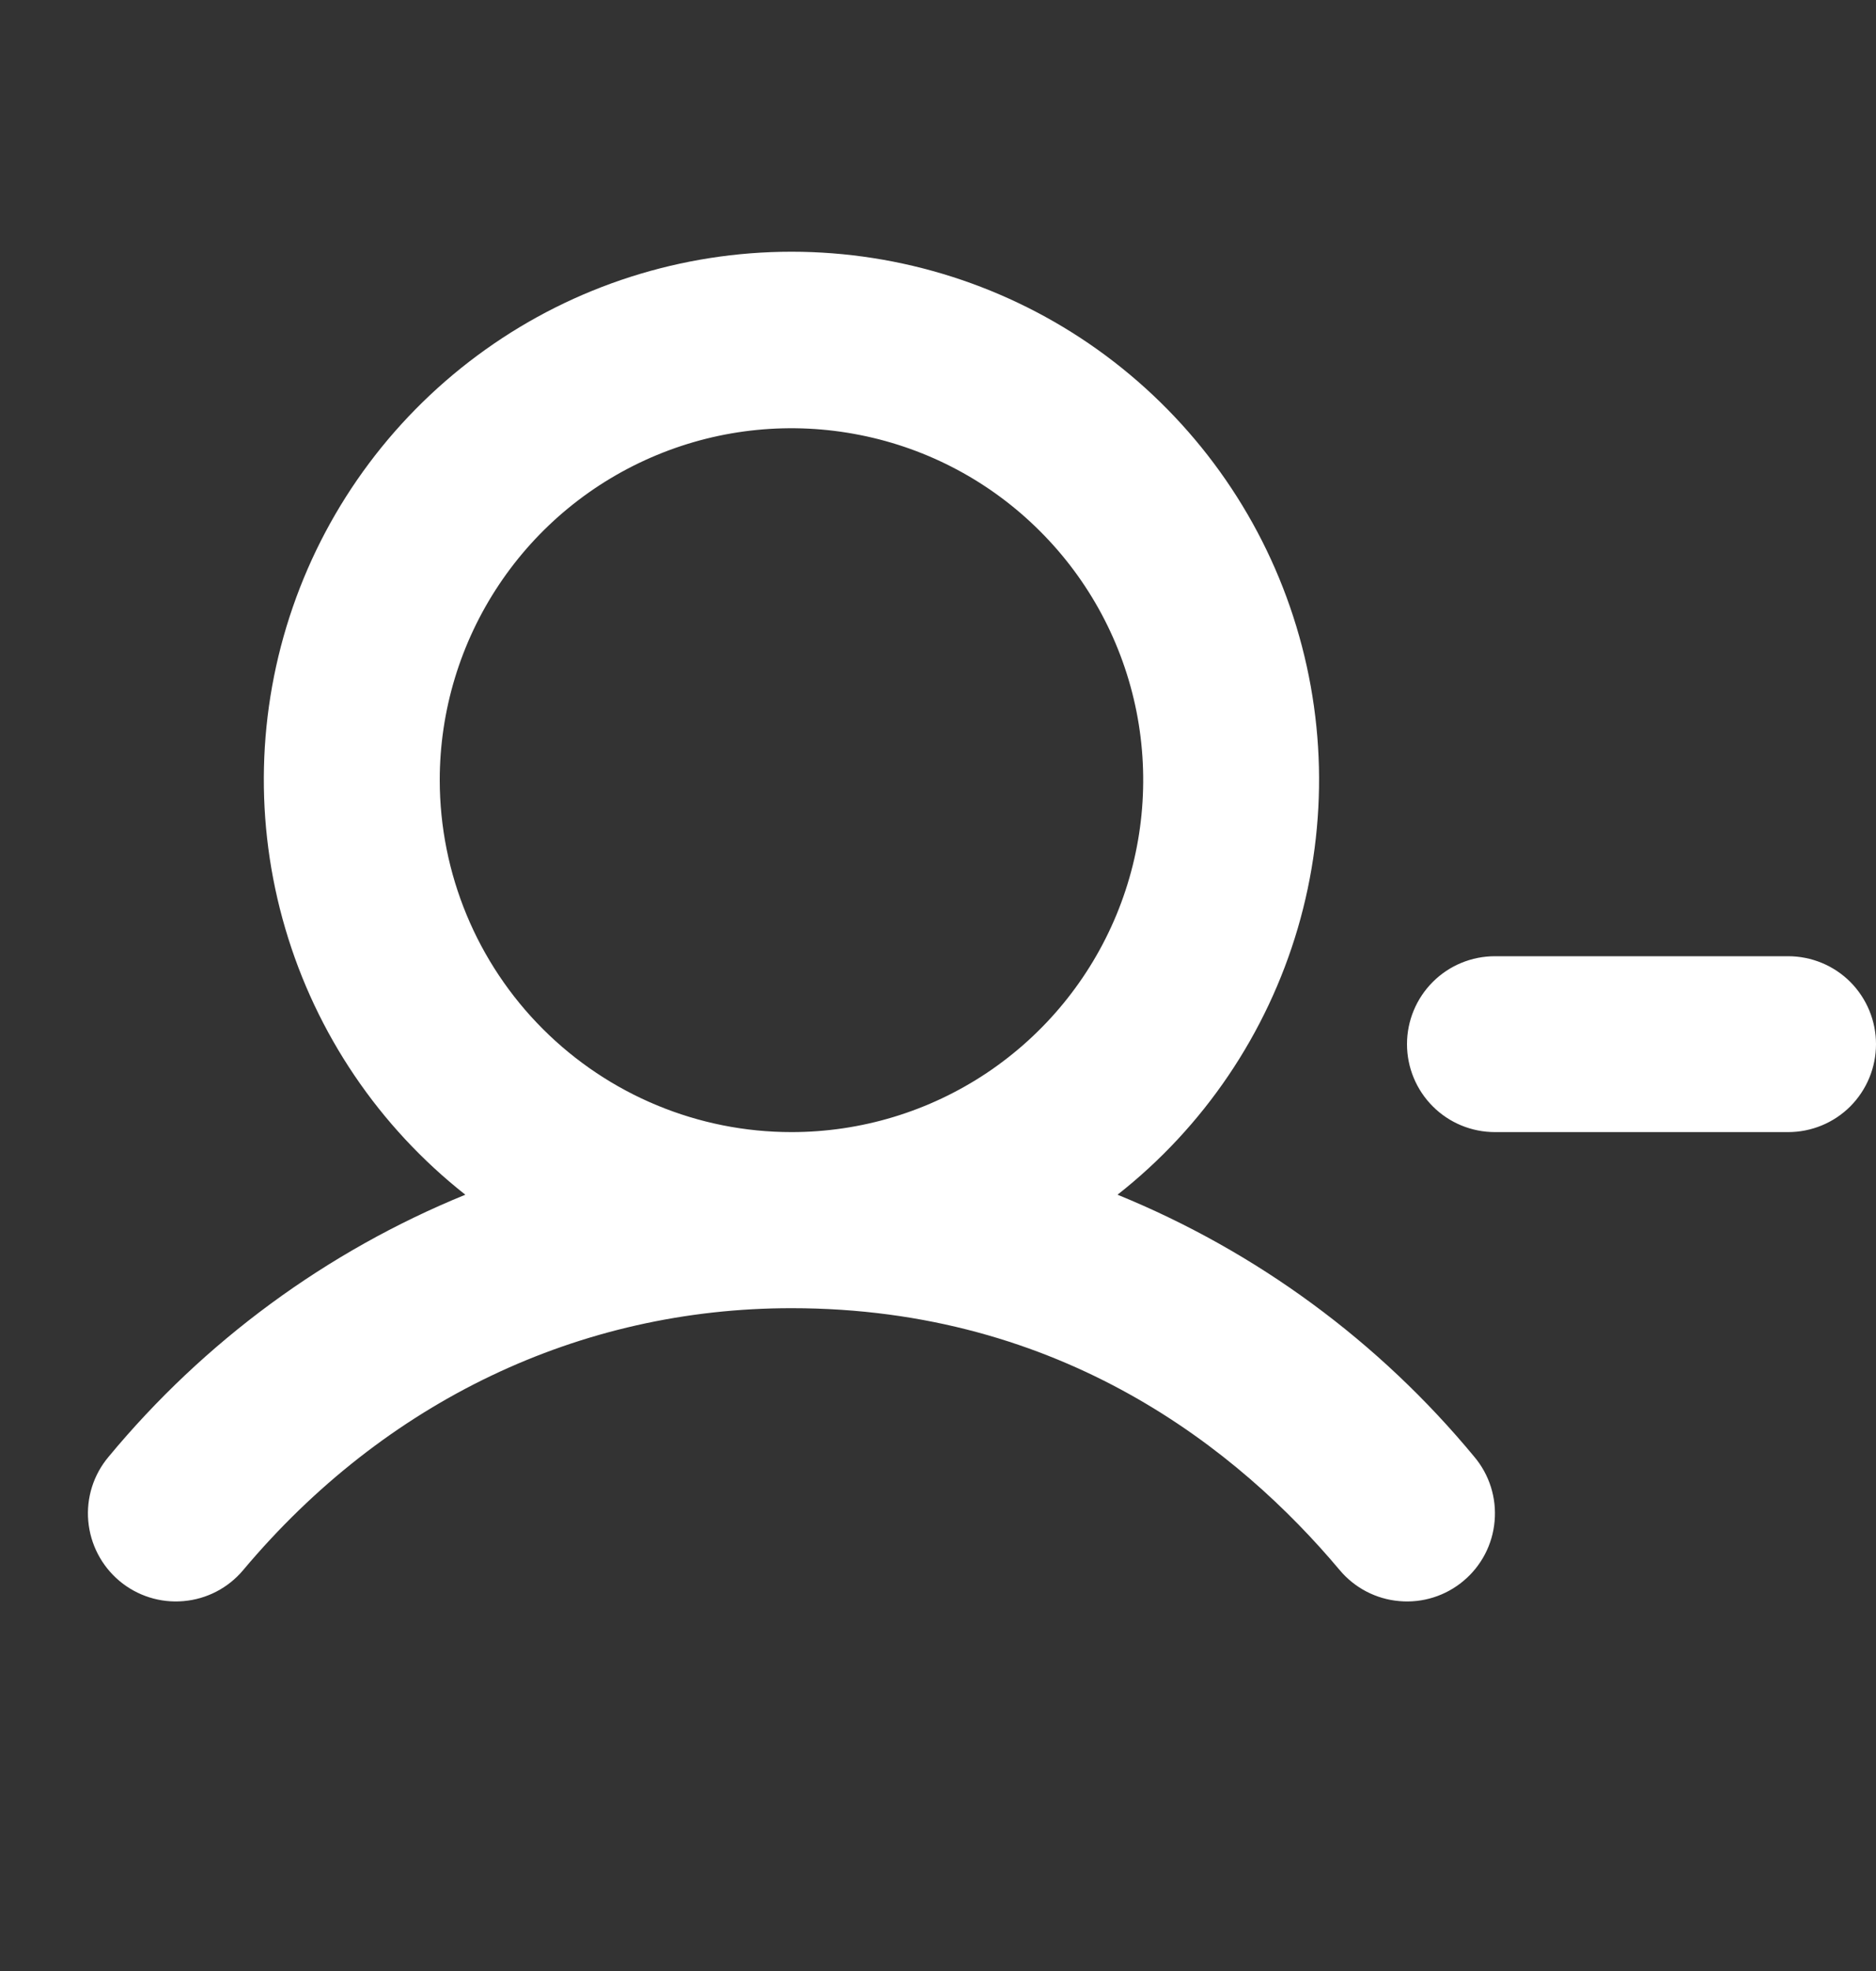 <svg width="20" height="21" viewBox="0 0 20 21" fill="none" xmlns="http://www.w3.org/2000/svg">
<rect x="0" y="0" width="20" height="21" fill="#333333" stroke="none"/>
<g clip-path="url(#clip0_141_1090)">
<path d="M20 11.125C20 11.374 19.901 11.612 19.726 11.788C19.55 11.964 19.311 12.062 19.063 12.062H15.938C15.689 12.062 15.451 11.964 15.275 11.788C15.099 11.612 15 11.374 15 11.125C15 10.876 15.099 10.638 15.275 10.462C15.451 10.286 15.689 10.188 15.938 10.188H19.063C19.311 10.188 19.55 10.286 19.726 10.462C19.901 10.638 20 10.876 20 11.125ZM15.718 15.522C15.878 15.712 15.956 15.958 15.934 16.206C15.913 16.454 15.794 16.683 15.603 16.843C15.413 17.003 15.167 17.081 14.919 17.059C14.671 17.038 14.442 16.919 14.282 16.728C13.213 15.455 11.328 13.938 8.438 13.938C6.181 13.938 4.105 14.928 2.593 16.728C2.433 16.919 2.204 17.038 1.956 17.059C1.709 17.081 1.462 17.003 1.272 16.843C1.082 16.683 0.963 16.454 0.941 16.206C0.919 15.958 0.997 15.712 1.157 15.522C2.176 14.292 3.482 13.332 4.961 12.729C4.042 12.006 3.37 11.014 3.041 9.892C2.711 8.77 2.739 7.573 3.122 6.467C3.504 5.362 4.222 4.404 5.175 3.725C6.127 3.046 7.268 2.682 8.438 2.682C9.607 2.682 10.748 3.046 11.701 3.725C12.653 4.404 13.371 5.362 13.753 6.467C14.136 7.573 14.164 8.77 13.835 9.892C13.505 11.014 12.834 12.006 11.914 12.729C13.393 13.332 14.7 14.291 15.718 15.522ZM8.438 12.062C9.179 12.062 9.904 11.843 10.521 11.431C11.138 11.018 11.618 10.433 11.902 9.748C12.186 9.062 12.26 8.308 12.116 7.581C11.971 6.853 11.614 6.185 11.089 5.661C10.565 5.136 9.897 4.779 9.169 4.635C8.442 4.49 7.688 4.564 7.003 4.848C6.317 5.132 5.732 5.612 5.32 6.229C4.908 6.846 4.688 7.571 4.688 8.312C4.689 9.307 5.084 10.26 5.787 10.963C6.49 11.666 7.443 12.062 8.438 12.062Z" fill="white"/>
</g>
<defs>
<clipPath id="clip0_141_1090">
<rect width="20" height="20" fill="white" transform="translate(0 0.5)"/>
</clipPath>
</defs>
</svg>
